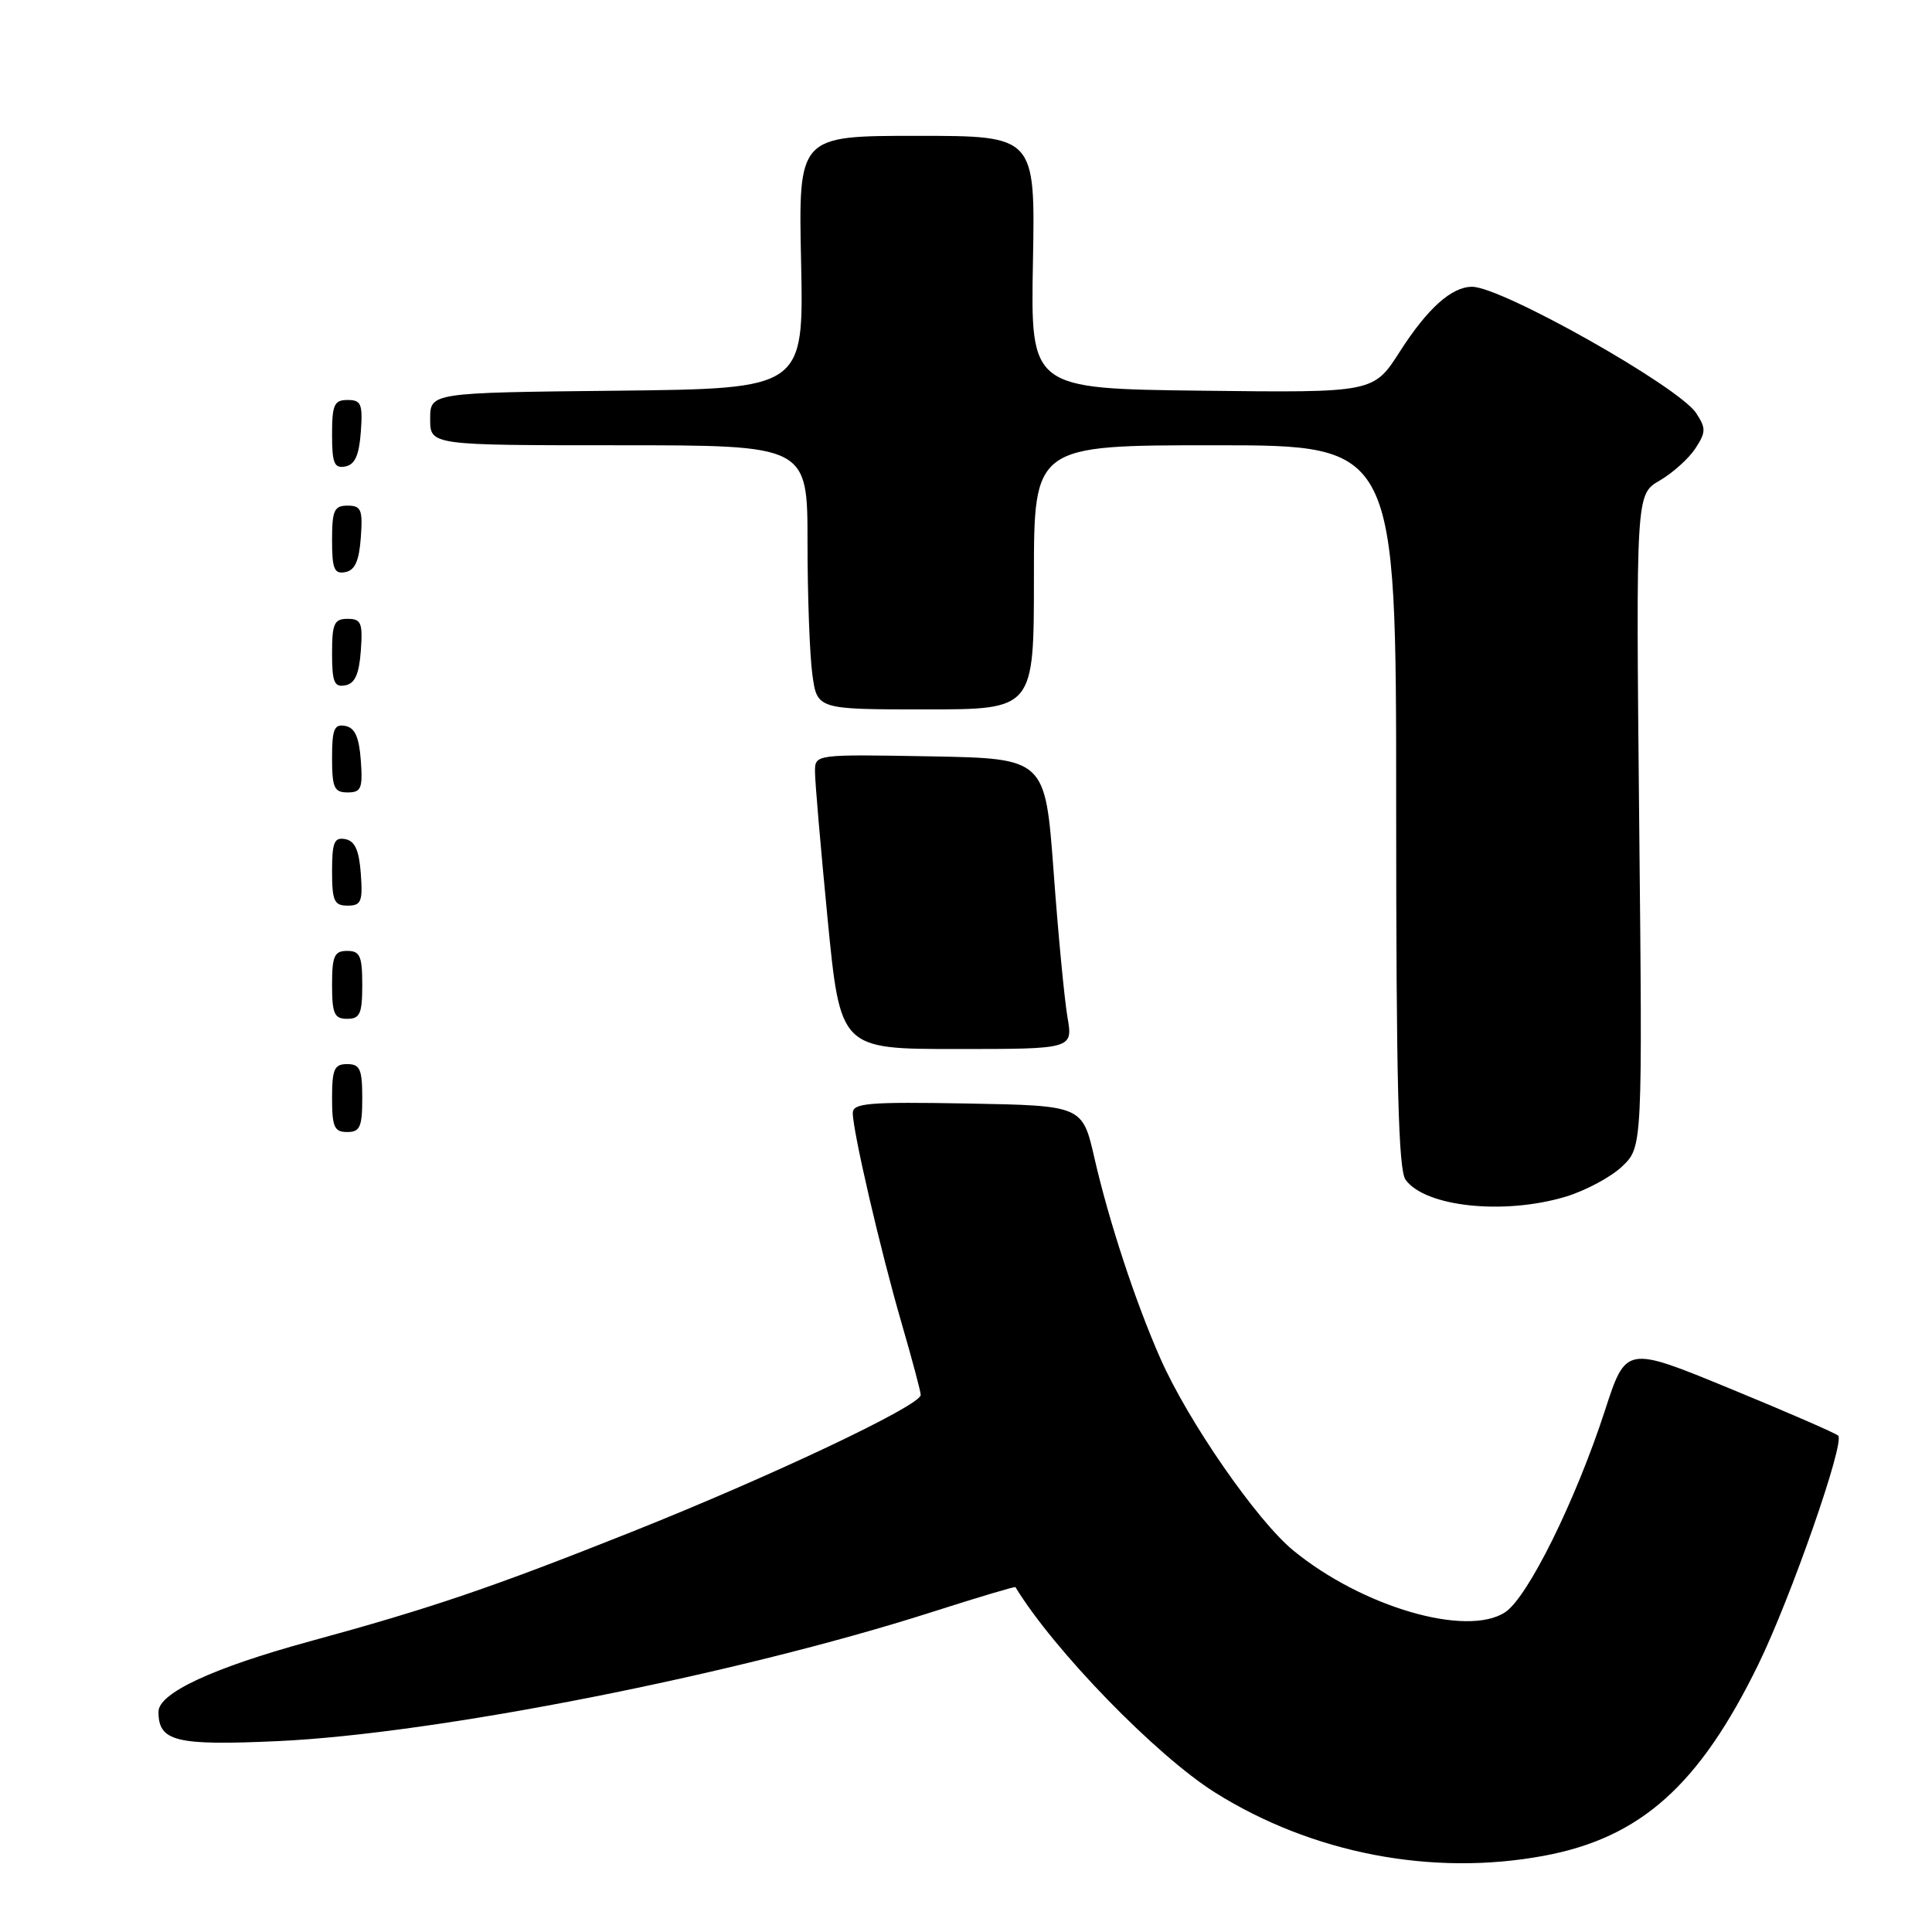 <?xml version="1.0" encoding="UTF-8" standalone="no"?>
<!DOCTYPE svg PUBLIC "-//W3C//DTD SVG 1.1//EN" "http://www.w3.org/Graphics/SVG/1.1/DTD/svg11.dtd" >
<svg xmlns="http://www.w3.org/2000/svg" xmlns:xlink="http://www.w3.org/1999/xlink" version="1.1" viewBox="0 0 256 256">
 <g >
 <path fill="currentColor"
d=" M 204.53 245.91 C 217.37 243.54 225.16 236.59 233.01 220.50 C 237.32 211.65 244.48 191.14 243.57 190.23 C 243.25 189.91 236.79 187.10 229.22 183.99 C 215.45 178.32 215.45 178.32 212.66 186.91 C 208.76 198.88 202.44 211.66 199.44 213.63 C 194.34 216.97 180.51 212.94 171.36 205.44 C 166.54 201.49 157.40 188.29 153.75 179.99 C 150.43 172.46 146.96 161.89 145.03 153.50 C 143.43 146.50 143.43 146.50 128.21 146.22 C 115.08 145.99 113.00 146.16 113.00 147.48 C 113.00 149.90 116.65 165.63 119.45 175.27 C 120.85 180.09 122.00 184.39 122.00 184.84 C 122.00 186.24 102.21 195.61 83.66 203.00 C 65.17 210.36 57.16 213.09 41.00 217.50 C 28.14 221.02 21.00 224.35 21.00 226.82 C 21.00 230.76 23.28 231.32 36.77 230.71 C 57.79 229.75 97.52 221.91 123.47 213.61 C 129.50 211.68 134.49 210.19 134.55 210.30 C 139.63 218.66 153.20 232.62 161.00 237.52 C 173.85 245.58 189.73 248.65 204.53 245.91 Z  M 207.48 158.56 C 210.11 157.76 213.48 155.96 214.96 154.54 C 217.64 151.97 217.64 151.97 217.20 108.74 C 216.77 65.50 216.77 65.50 219.91 63.68 C 221.63 62.68 223.76 60.77 224.64 59.43 C 226.05 57.27 226.07 56.75 224.75 54.74 C 222.45 51.23 198.99 38.00 195.06 38.00 C 192.34 38.00 189.15 40.87 185.49 46.58 C 182.00 52.04 182.00 52.04 159.28 51.77 C 136.56 51.50 136.56 51.50 136.87 34.75 C 137.18 18.00 137.18 18.00 121.49 18.00 C 105.79 18.00 105.79 18.00 106.15 34.75 C 106.50 51.50 106.50 51.50 81.75 51.77 C 57.00 52.03 57.00 52.03 57.00 55.52 C 57.00 59.00 57.00 59.00 82.00 59.00 C 107.00 59.00 107.00 59.00 107.00 71.86 C 107.00 78.93 107.29 86.81 107.64 89.36 C 108.27 94.00 108.27 94.00 122.64 94.00 C 137.00 94.00 137.00 94.00 137.00 76.50 C 137.00 59.00 137.00 59.00 161.00 59.00 C 185.00 59.00 185.00 59.00 185.00 106.81 C 185.00 143.50 185.29 155.02 186.25 156.33 C 188.88 159.93 199.30 161.02 207.48 158.56 Z  M 48.00 145.50 C 48.00 141.67 47.70 141.00 46.00 141.00 C 44.30 141.00 44.00 141.67 44.00 145.50 C 44.00 149.33 44.30 150.00 46.00 150.00 C 47.70 150.00 48.00 149.33 48.00 145.50 Z  M 141.44 134.75 C 141.04 132.41 140.21 123.75 139.61 115.50 C 138.50 100.50 138.50 100.50 123.25 100.22 C 108.00 99.95 108.00 99.95 107.99 102.22 C 107.98 103.48 108.74 112.26 109.66 121.75 C 111.35 139.00 111.35 139.00 126.76 139.00 C 142.18 139.00 142.18 139.00 141.44 134.75 Z  M 48.00 130.50 C 48.00 126.67 47.70 126.00 46.00 126.00 C 44.30 126.00 44.00 126.67 44.00 130.50 C 44.00 134.33 44.30 135.00 46.00 135.00 C 47.70 135.00 48.00 134.33 48.00 130.50 Z  M 47.81 115.76 C 47.58 112.66 47.03 111.43 45.75 111.19 C 44.29 110.91 44.00 111.61 44.00 115.43 C 44.00 119.38 44.28 120.00 46.06 120.00 C 47.86 120.00 48.08 119.47 47.81 115.76 Z  M 47.81 100.76 C 47.58 97.66 47.03 96.43 45.75 96.19 C 44.29 95.91 44.00 96.61 44.00 100.43 C 44.00 104.38 44.28 105.00 46.06 105.00 C 47.86 105.00 48.08 104.47 47.81 100.76 Z  M 47.81 86.24 C 48.08 82.53 47.86 82.00 46.06 82.00 C 44.28 82.00 44.00 82.62 44.00 86.57 C 44.00 90.39 44.29 91.09 45.75 90.81 C 47.03 90.57 47.58 89.34 47.81 86.24 Z  M 47.81 71.24 C 48.08 67.53 47.86 67.00 46.06 67.00 C 44.28 67.00 44.00 67.62 44.00 71.57 C 44.00 75.39 44.29 76.09 45.75 75.81 C 47.03 75.57 47.58 74.34 47.81 71.24 Z  M 47.81 57.24 C 48.08 53.53 47.86 53.00 46.06 53.00 C 44.28 53.00 44.00 53.62 44.00 57.57 C 44.00 61.39 44.29 62.09 45.75 61.81 C 47.03 61.57 47.58 60.34 47.81 57.24 Z "/>
</g>
</svg>